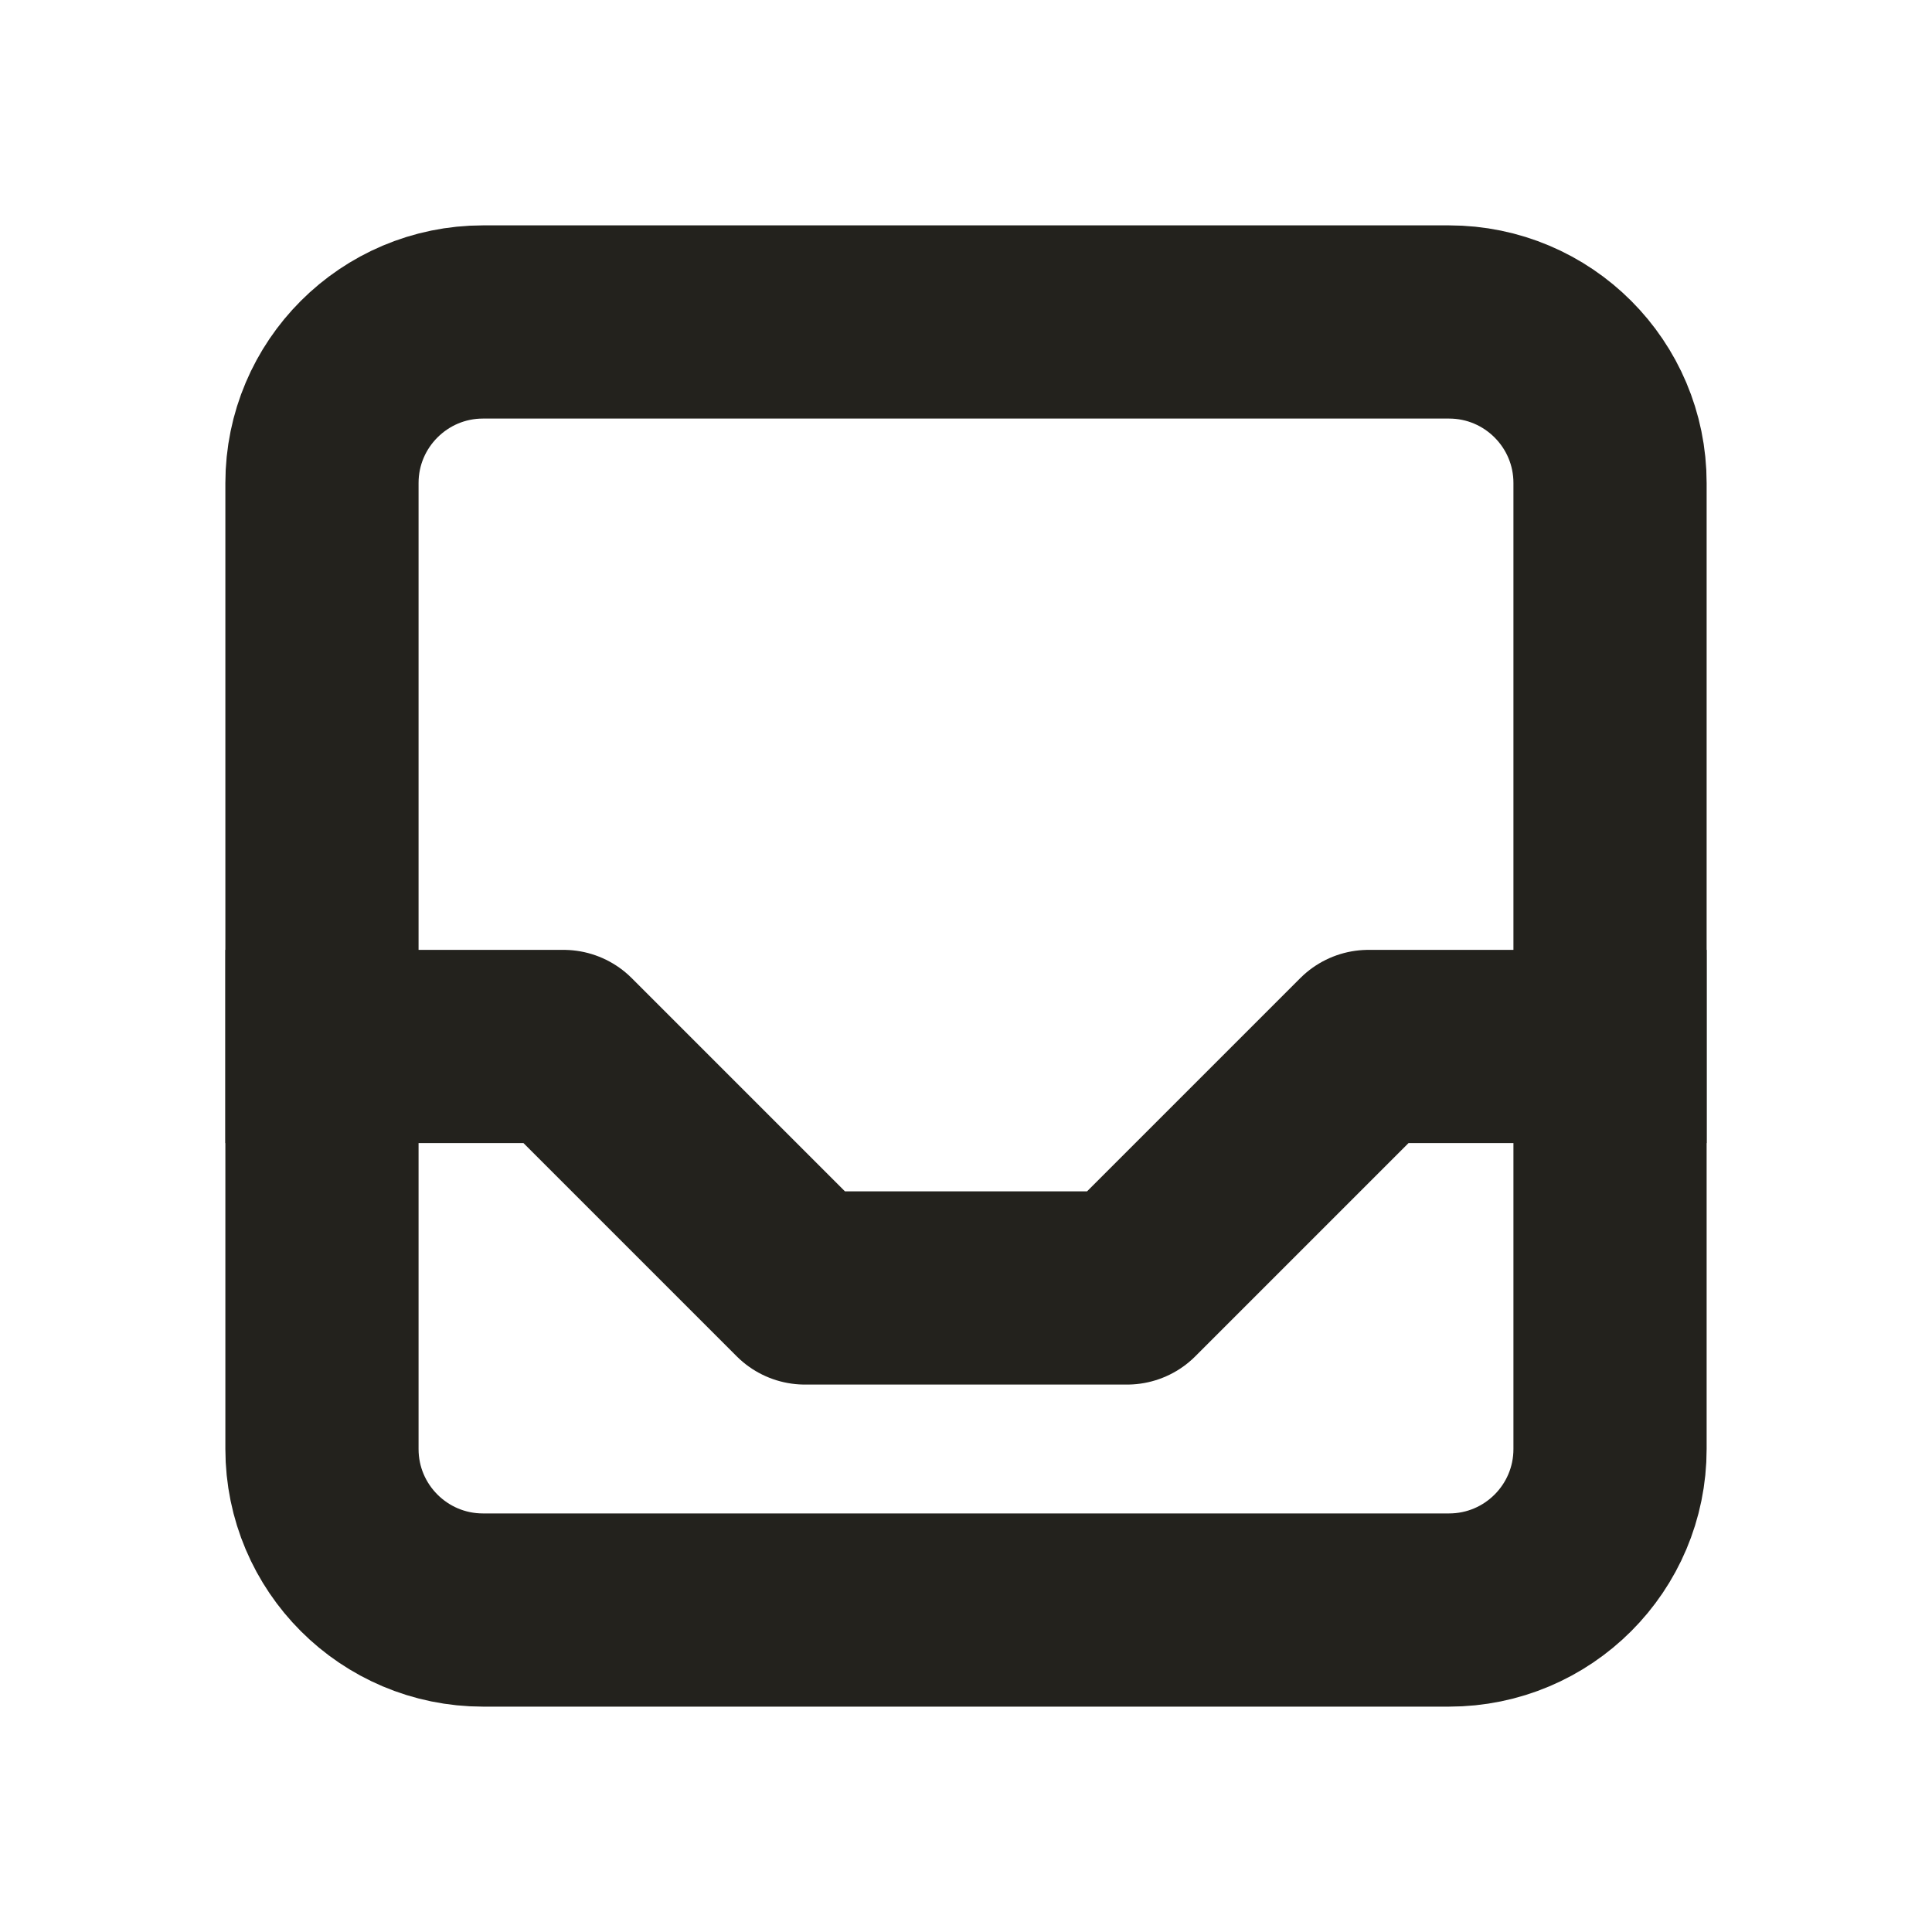 <svg width="20" height="20" viewBox="0 0 20 20" fill="none" xmlns="http://www.w3.org/2000/svg">
<path d="M15 3.333H5C4.08 3.333 3.333 4.08 3.333 5V15C3.333 15.921 4.08 16.667 5 16.667H15C15.921 16.667 16.667 15.921 16.667 15V5C16.667 4.08 15.921 3.333 15 3.333Z" stroke="#23221D" stroke-width="2" stroke-linecap="round" stroke-linejoin="round"/>
<path d="M3.333 10.833H5.833L8.333 13.333H11.667L14.167 10.833H16.667" stroke="#23221D" stroke-width="2" stroke-linecap="square" stroke-linejoin="round"/>
</svg>
